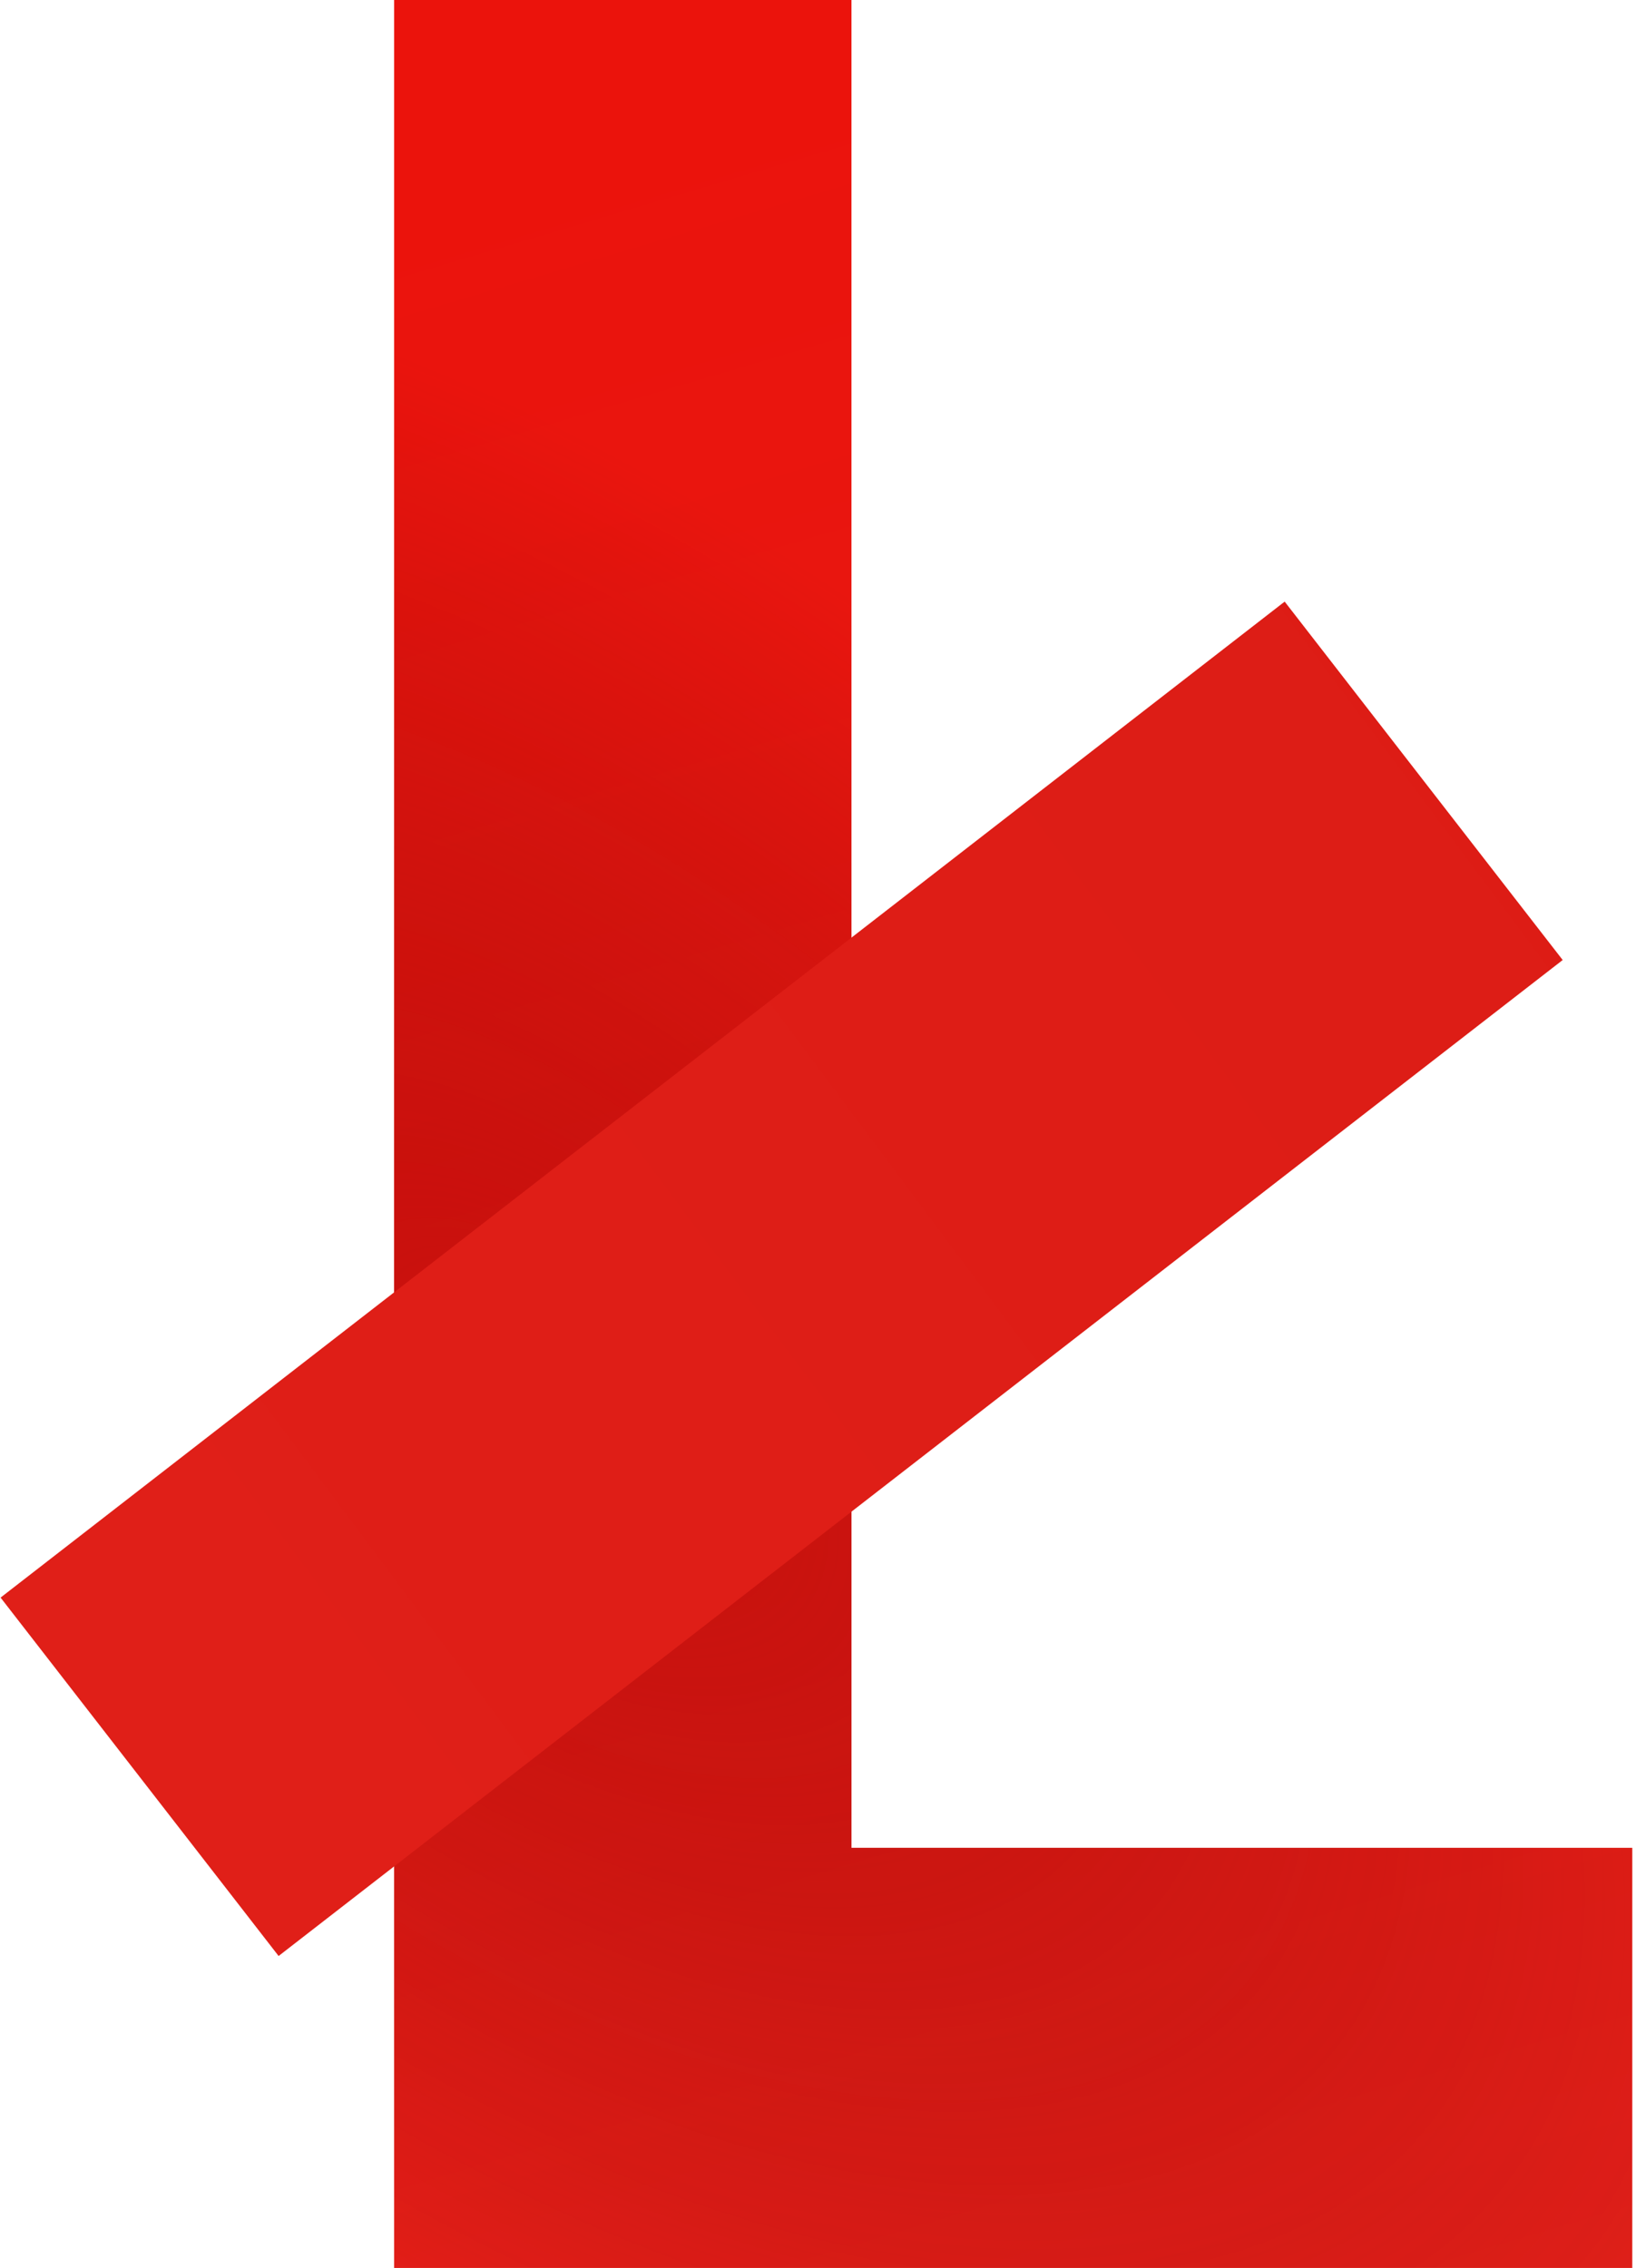 <svg width="220" height="305" viewBox="0 0 220 305" fill="none" xmlns="http://www.w3.org/2000/svg">
<path d="M53 305V0H114.5V248.5H219.5V305H53Z" fill="url(#paint0_linear)"/>
<path d="M53 305V0H114.5V248.5H219.5V305H53Z" fill="url(#paint1_diamond)"/>
<rect x="172.755" y="80.907" width="61" height="218.536" transform="rotate(52.2 172.755 80.907)" fill="url(#paint2_linear)"/>
<defs>
<linearGradient id="paint0_linear" x1="136.25" y1="0" x2="255.5" y2="401.5" gradientUnits="userSpaceOnUse">
<stop stop-color="#EB130C"/>
<stop offset="1" stop-color="#DF241E"/>
</linearGradient>
<radialGradient id="paint1_diamond" cx="0" cy="0" r="1" gradientUnits="userSpaceOnUse" gradientTransform="translate(71.5 186) rotate(39.459) scale(201.406 109.948)">
<stop stop-color="#AD0707" stop-opacity="0.49"/>
<stop offset="1" stop-color="#620000" stop-opacity="0"/>
</radialGradient>
<linearGradient id="paint2_linear" x1="209.866" y1="-47.547" x2="203.255" y2="299.444" gradientUnits="userSpaceOnUse">
<stop stop-color="#EA1912"/>
<stop offset="0" stop-color="#DB1B14"/>
<stop offset="1" stop-color="#E01F18"/>
</linearGradient>
</defs>
</svg>
